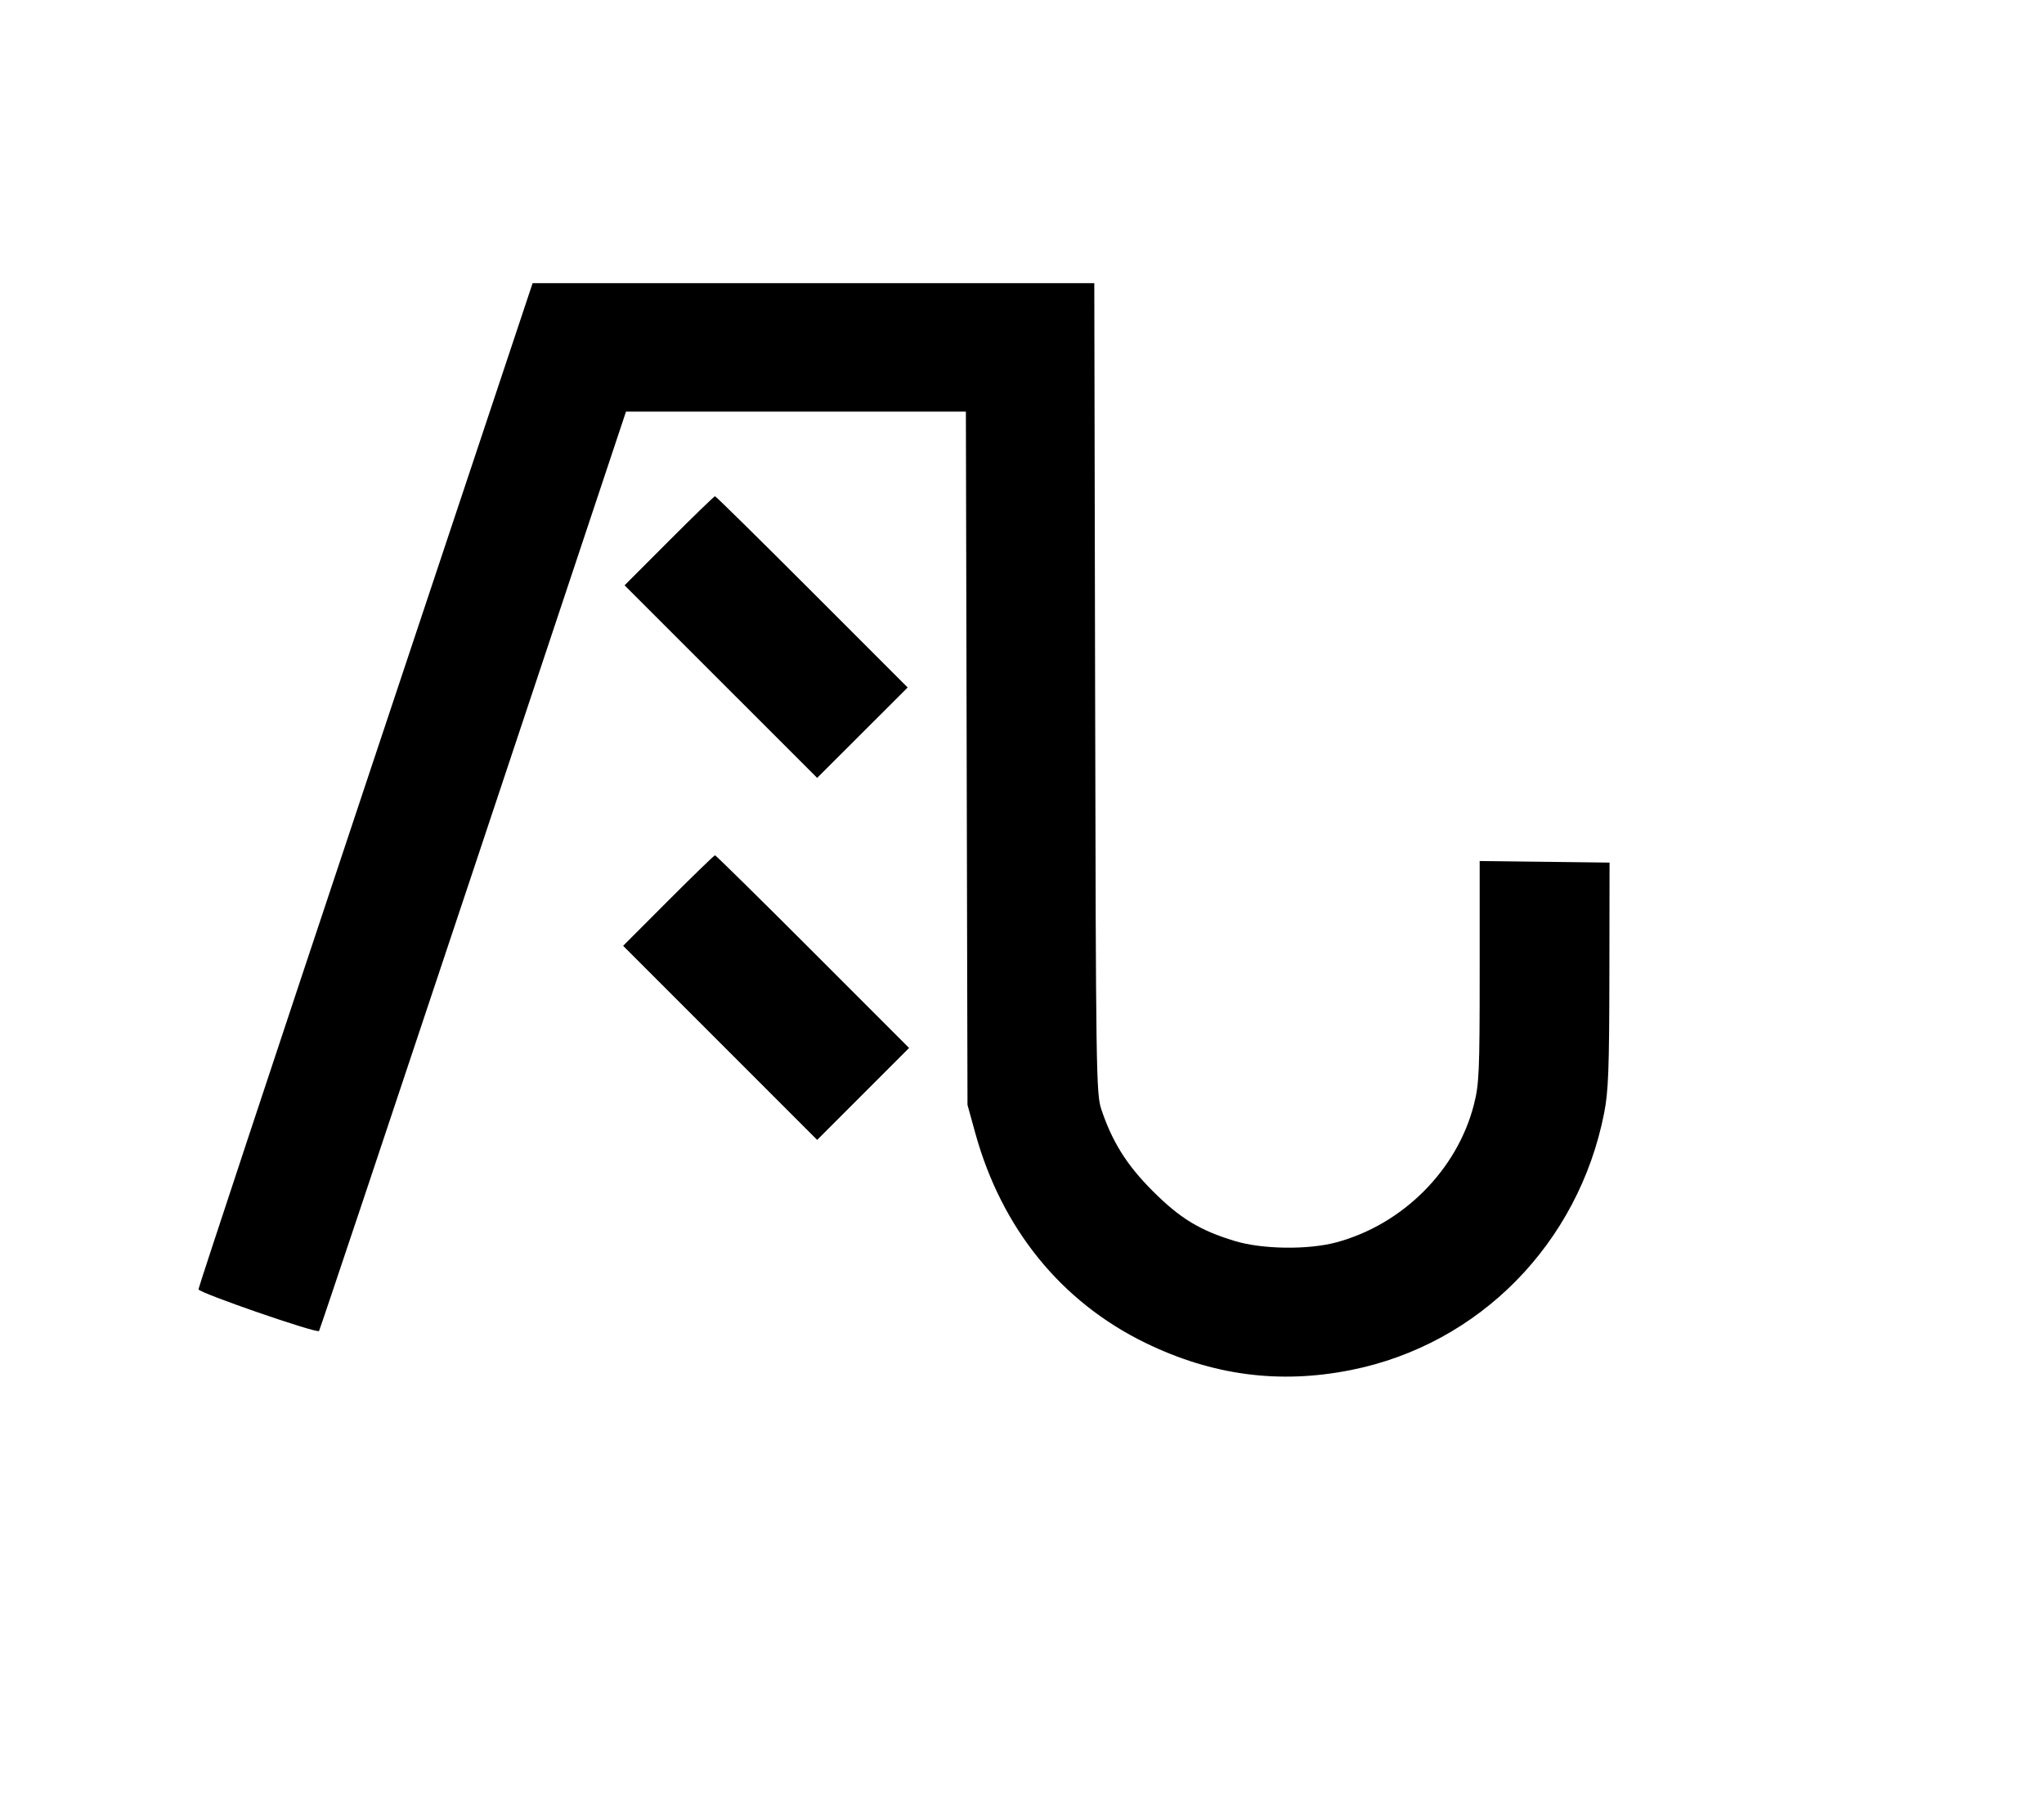 <svg width="136mm" height="120mm" version="1.1" viewBox="0 0 600 529.412" xmlns="http://www.w3.org/2000/svg"><path d="M107.300 230.241 C 80.325 311.168,58.256 377.834,58.256 378.386 C 58.256 379.384,92.973 391.389,93.650 390.626 C 93.845 390.406,114.198 329.605,138.881 255.511 L 183.758 120.795 233.643 120.795 L 283.527 120.795 283.763 222.528 L 284.000 324.261 286.287 332.545 C 294.020 360.550,311.481 382.069,336.255 394.125 C 355.884 403.677,375.596 406.271,396.622 402.068 C 434.200 394.557,463.338 364.973,470.884 326.670 C 472.132 320.331,472.379 313.835,472.420 286.138 L 472.470 253.155 453.408 252.924 L 434.347 252.694 434.347 285.128 C 434.347 314.623,434.194 318.161,432.655 324.179 C 427.745 343.373,411.796 359.348,392.294 364.602 C 383.952 366.849,370.493 366.663,362.384 364.189 C 352.126 361.059,346.402 357.569,338.372 349.549 C 330.786 341.972,326.489 335.139,323.277 325.546 C 321.779 321.074,321.687 314.786,321.461 201.967 L 321.222 83.100 238.783 83.100 L 156.344 83.100 107.300 230.241 M196.391 158.711 L 183.339 171.783 211.605 200.039 L 239.870 228.295 253.155 215.032 L 266.439 201.768 238.384 173.704 C 222.954 158.268,210.130 145.639,209.886 145.639 C 209.642 145.639,203.569 151.521,196.391 158.711 M196.180 264.296 L 182.917 277.580 211.396 306.058 L 239.874 334.536 253.364 321.047 L 266.854 307.557 238.592 279.285 C 223.048 263.735,210.130 251.013,209.886 251.013 C 209.642 251.013,203.474 256.991,196.180 264.296 " stroke="none" fill-rule="evenodd" fill="black"></path></svg>